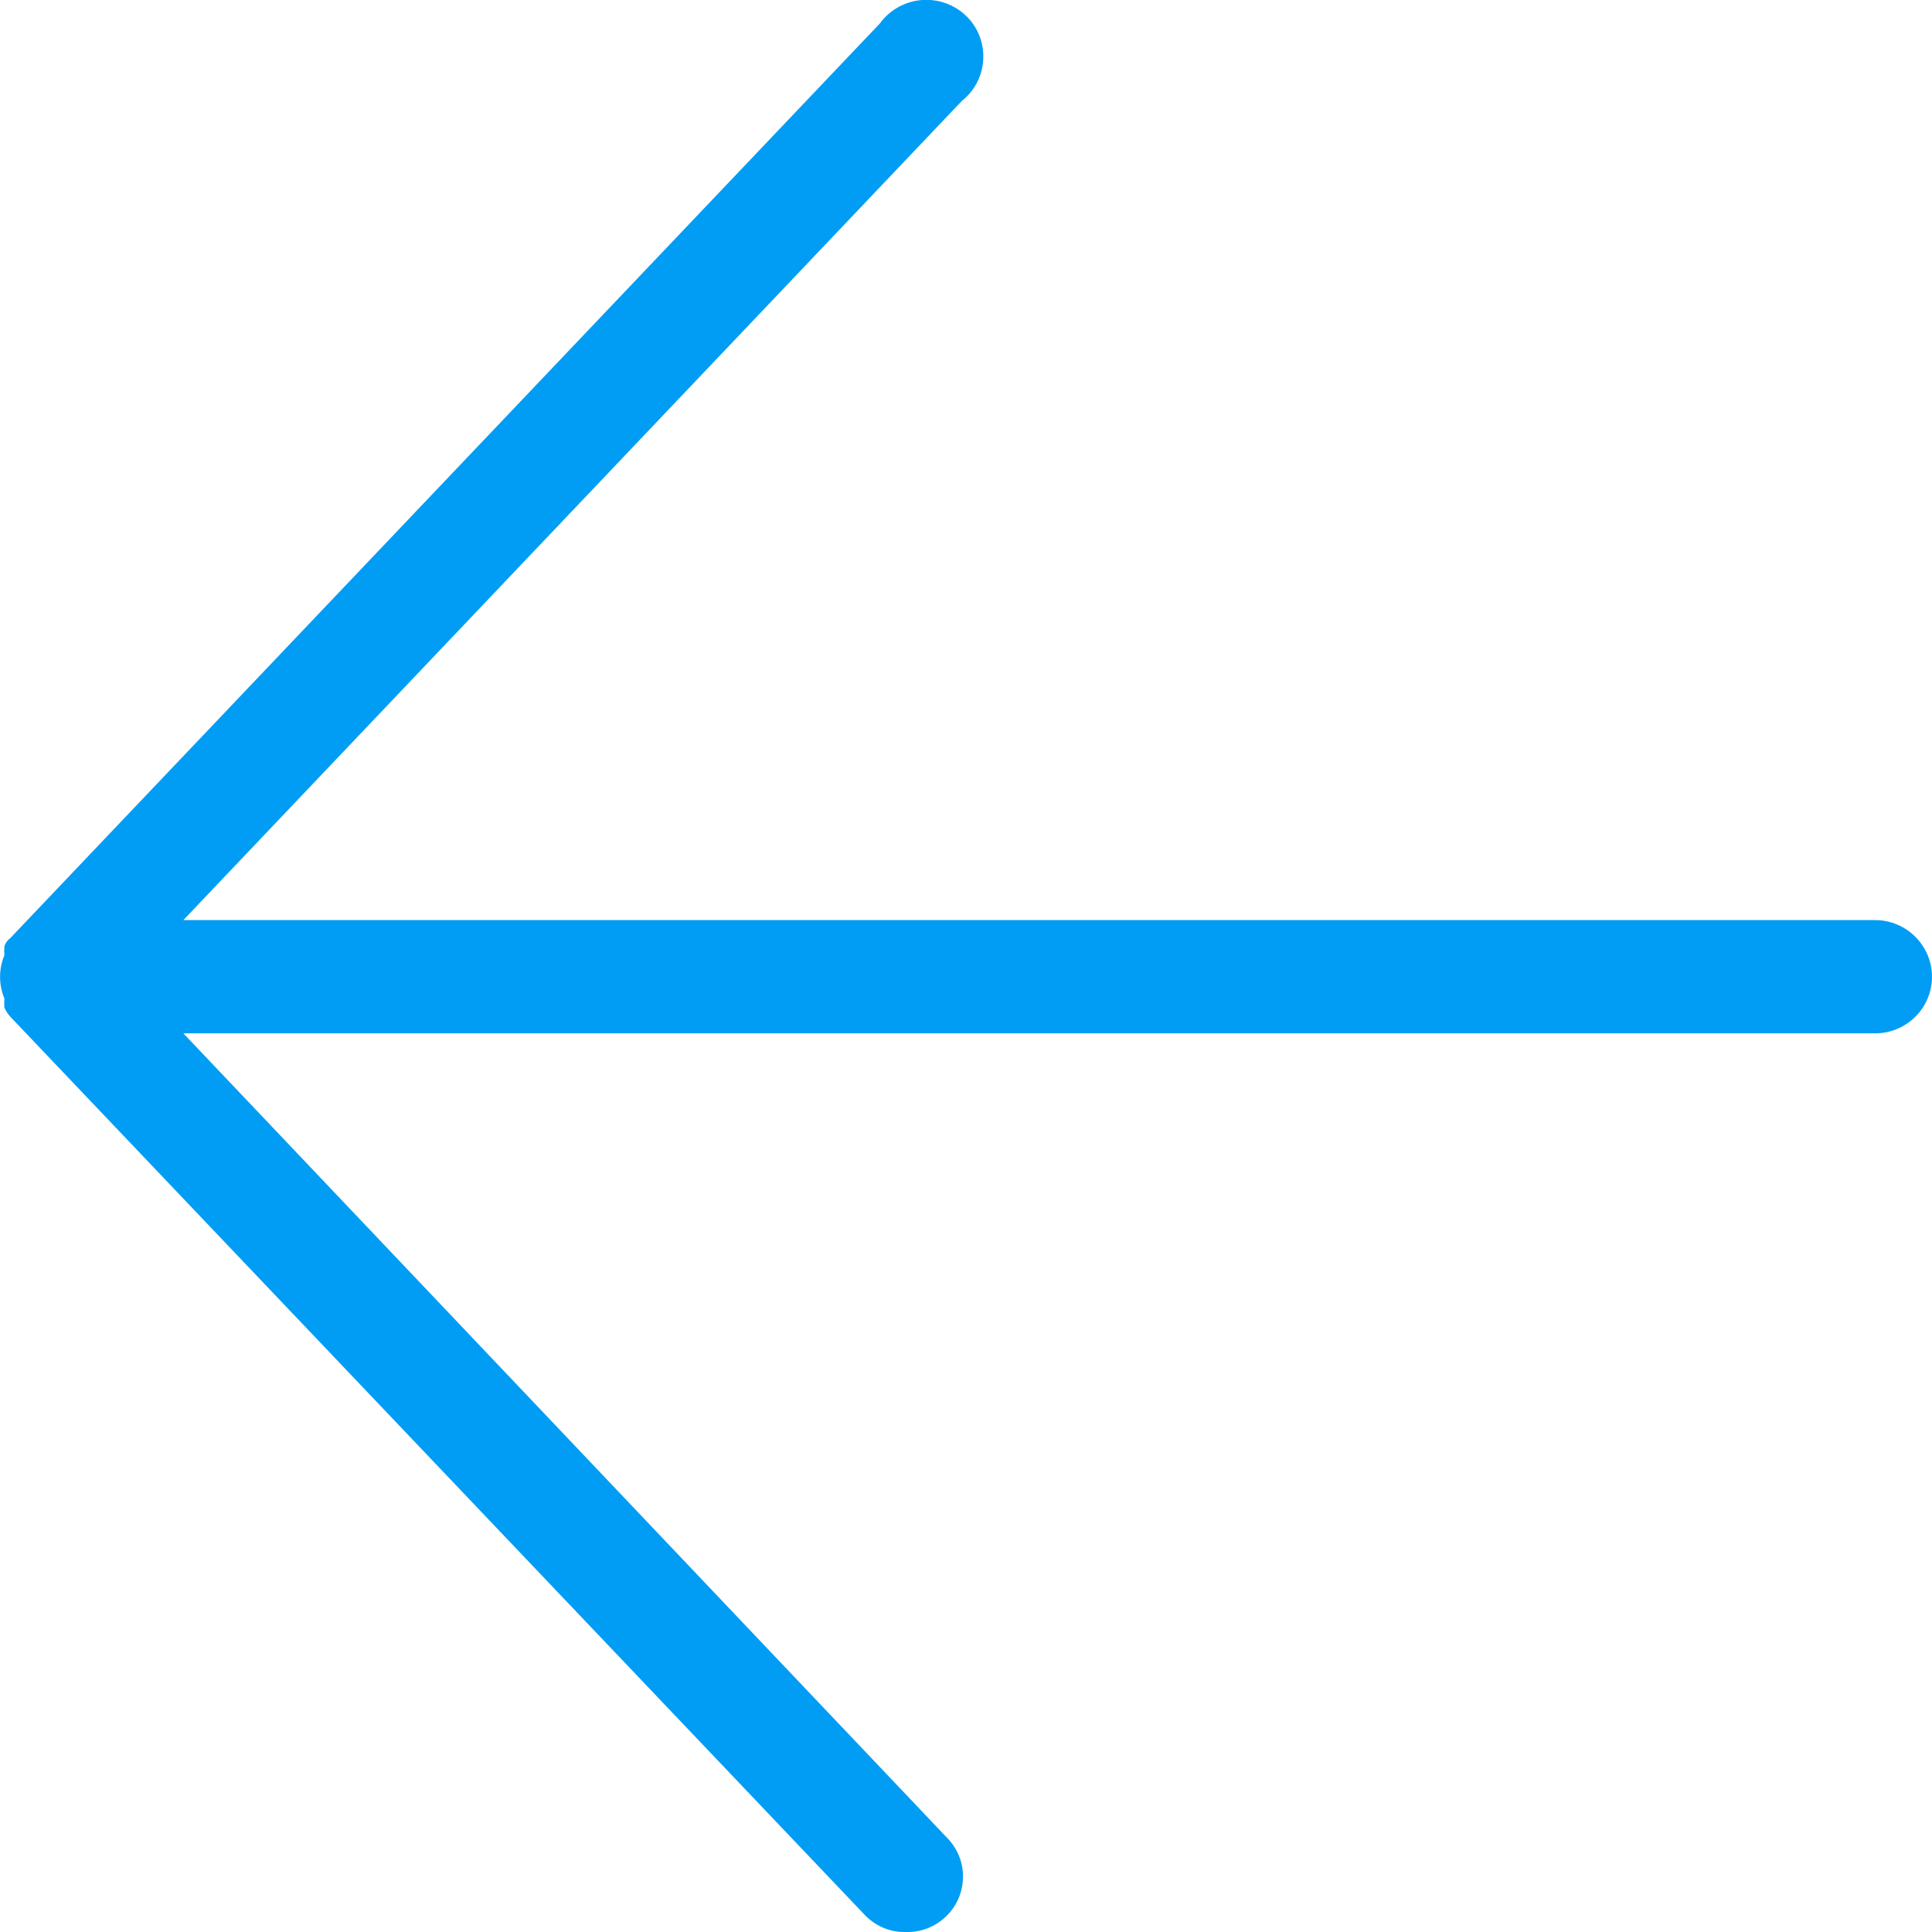 <?xml version="1.0" encoding="UTF-8"?>
<svg xmlns="http://www.w3.org/2000/svg" viewBox="0 0 702.8 702.8"><path fill="#019df4" fill-rule="evenodd" d="M682.1 334.7H66.7l283.2-298c8.9-7 10.4-20 3.4-28.9-3.1-3.9-7.6-6.6-12.5-7.5-8-1.5-16.1 1.8-20.8 8.3L3.7 341.3c-1 .7-1.7 1.7-2.1 2.9-.1 1.1-.1 2.2 0 3.3-2.1 5-2.1 10.7 0 15.7-.1 1.1-.1 2.2 0 3.3.5 1.2 1.2 2.3 2.1 3.3l310.5 326.4c3.9 4.3 9.5 6.8 15.4 6.6 11.1.3 20.4-8.5 20.7-19.6.2-5.7-2.1-11.1-6.2-15.1L66.7 375.9h615.4c11.4 0 20.7-9.2 20.7-20.6 0-11.3-9.3-20.6-20.7-20.6 0 .1 0 .1 0 0z" clip-rule="evenodd" style="fill: #019df4;"/></svg>
